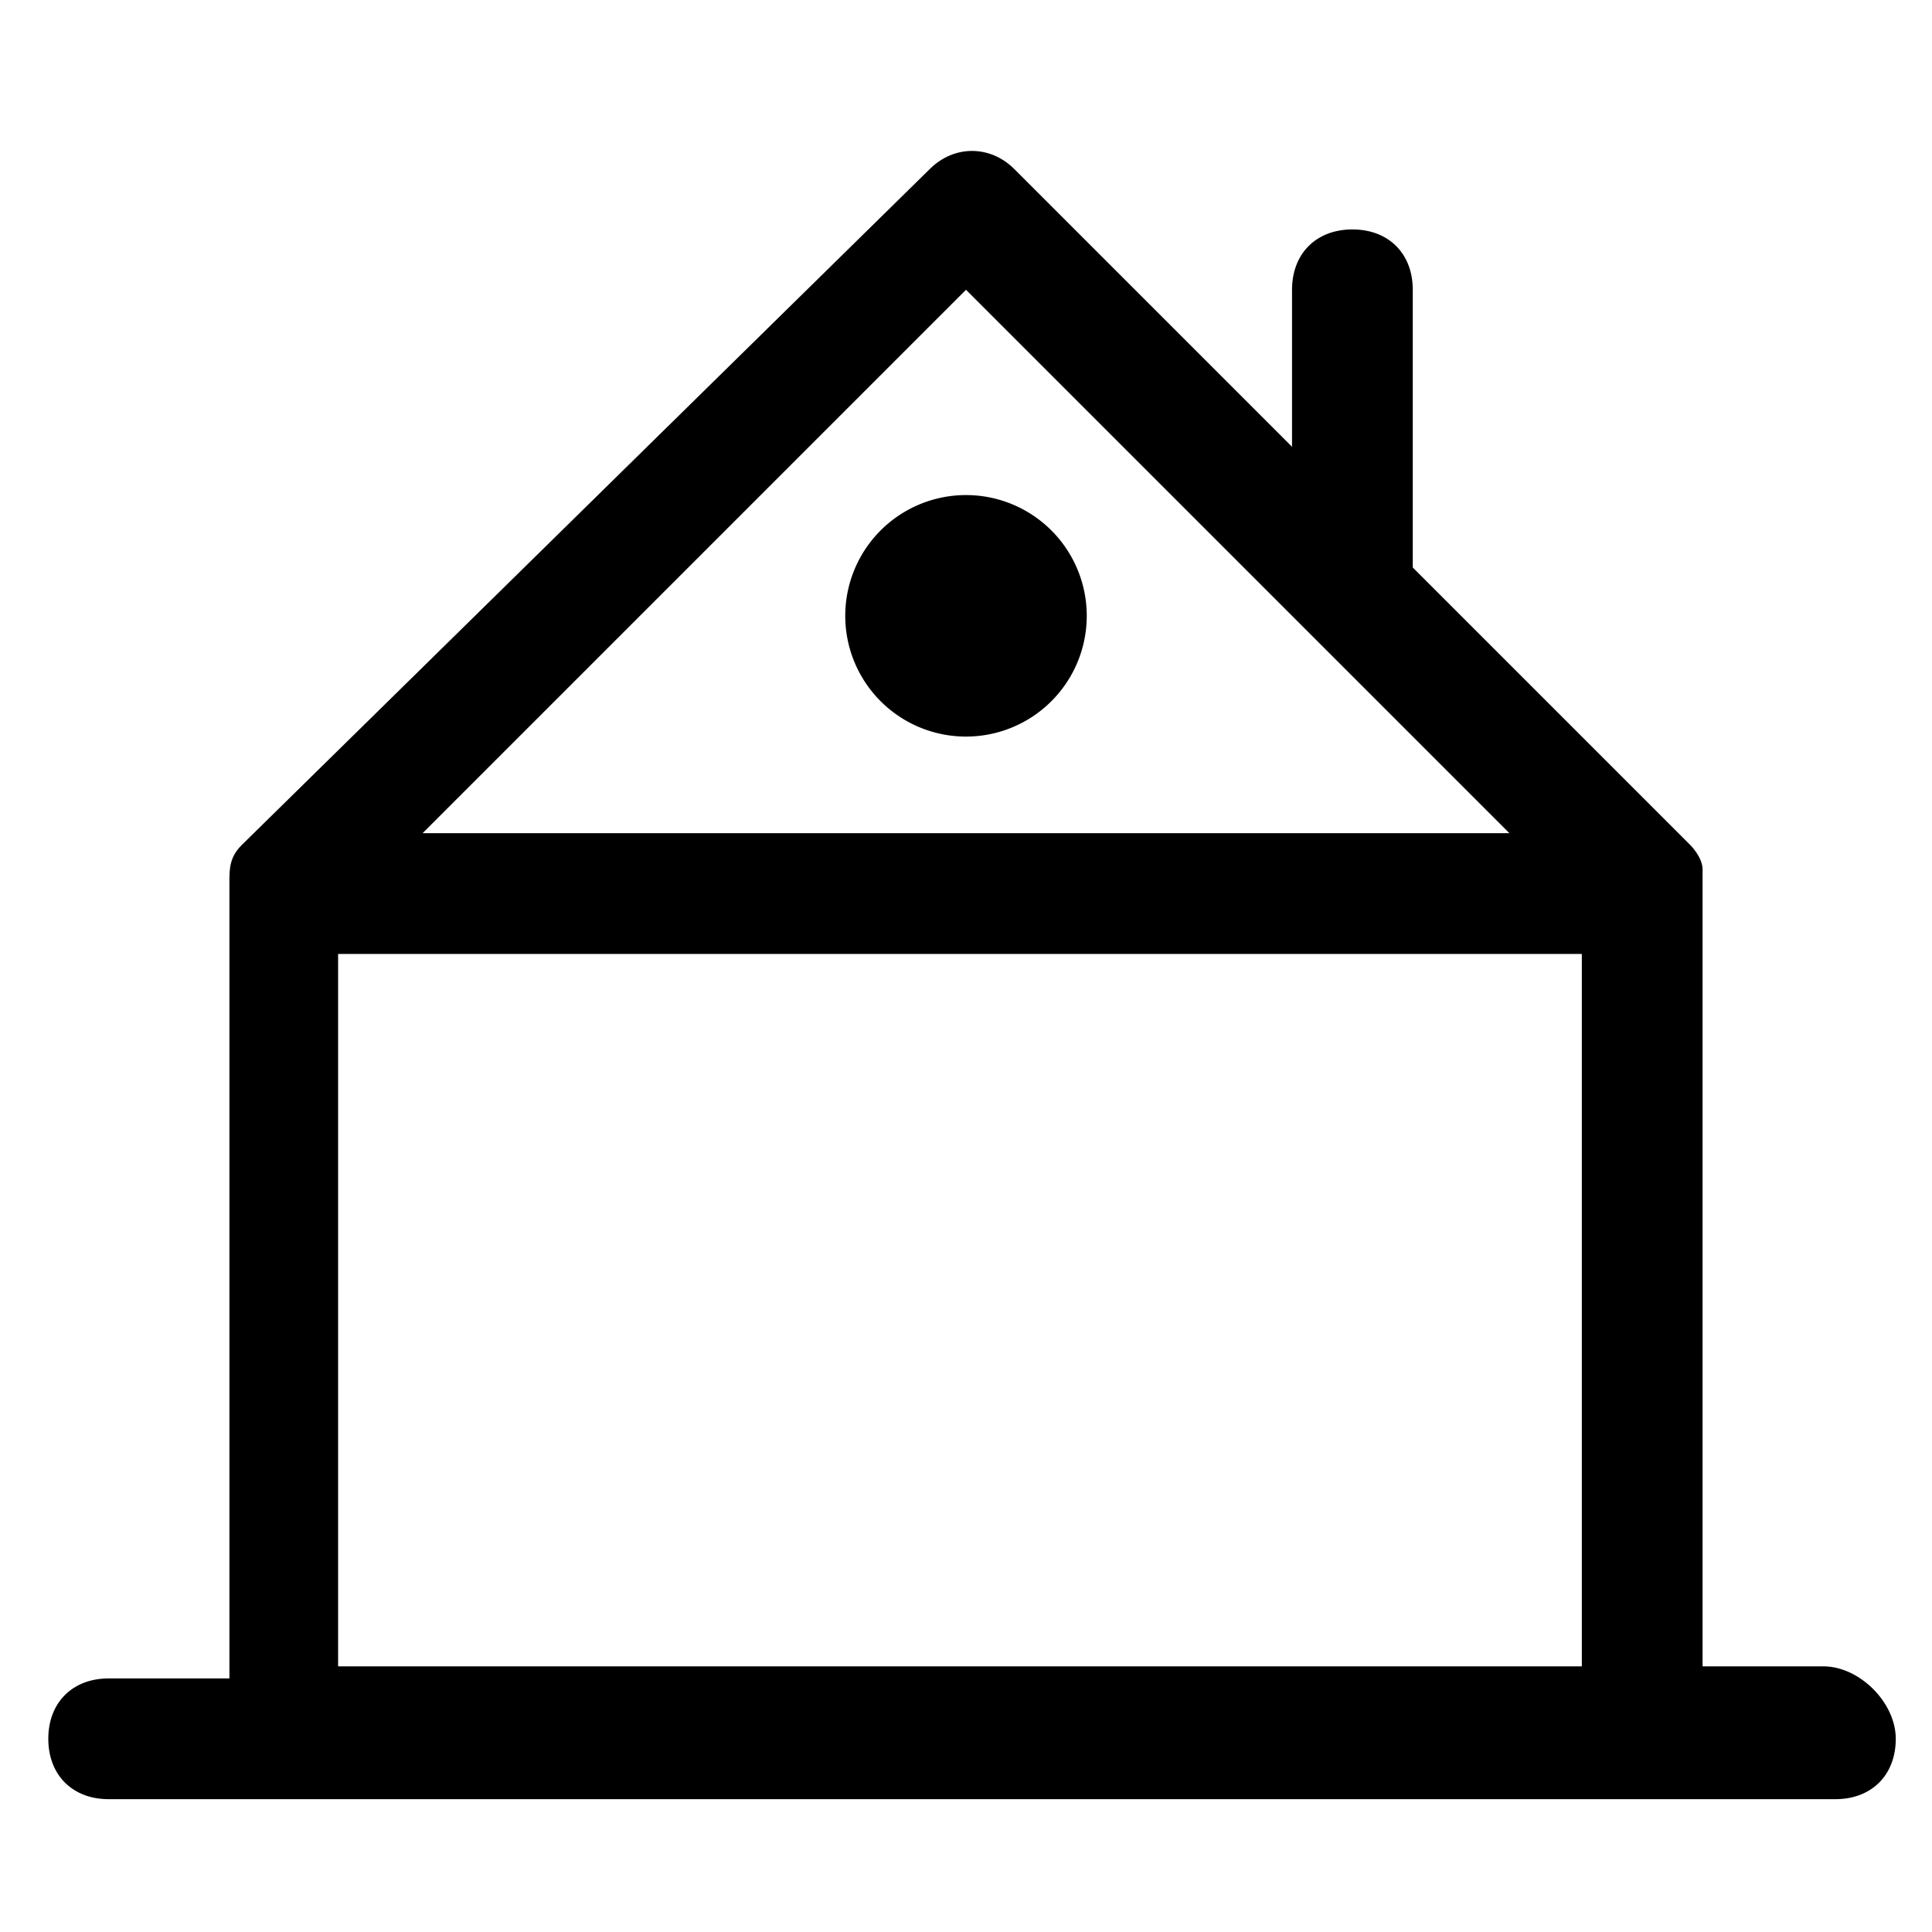 <?xml version="1.0" standalone="no"?><!DOCTYPE svg PUBLIC "-//W3C//DTD SVG 1.1//EN" "http://www.w3.org/Graphics/SVG/1.1/DTD/svg11.dtd"><svg t="1581424701183" class="icon" viewBox="0 0 1024 1024" version="1.1" xmlns="http://www.w3.org/2000/svg" p-id="9630" xmlns:xlink="http://www.w3.org/1999/xlink" width="200" height="200"><defs><style type="text/css"></style></defs><path d="M966.4 883.2h-64V473.6v-6.4-6.4c0-6.4-6.4-12.8-6.4-12.8l-147.2-147.2V153.6c0-19.2-12.8-32-32-32s-32 12.8-32 32v83.2L537.6 89.6c-12.8-12.8-32-12.8-44.8 0L128 448c-6.4 6.4-6.4 12.8-6.4 19.2V889.6h-64c-19.2 0-32 12.8-32 32s12.8 32 32 32h915.2c19.2 0 32-12.8 32-32s-19.2-38.4-38.4-38.4zM512 153.6l185.6 185.6 102.4 102.4h-576L512 153.6z m332.8 729.6H179.2V505.6h659.2v377.6z" p-id="9631"></path><path d="M512 326.4m-64 0a64 64 0 1 0 128 0 64 64 0 1 0-128 0Z" p-id="9632"></path></svg>